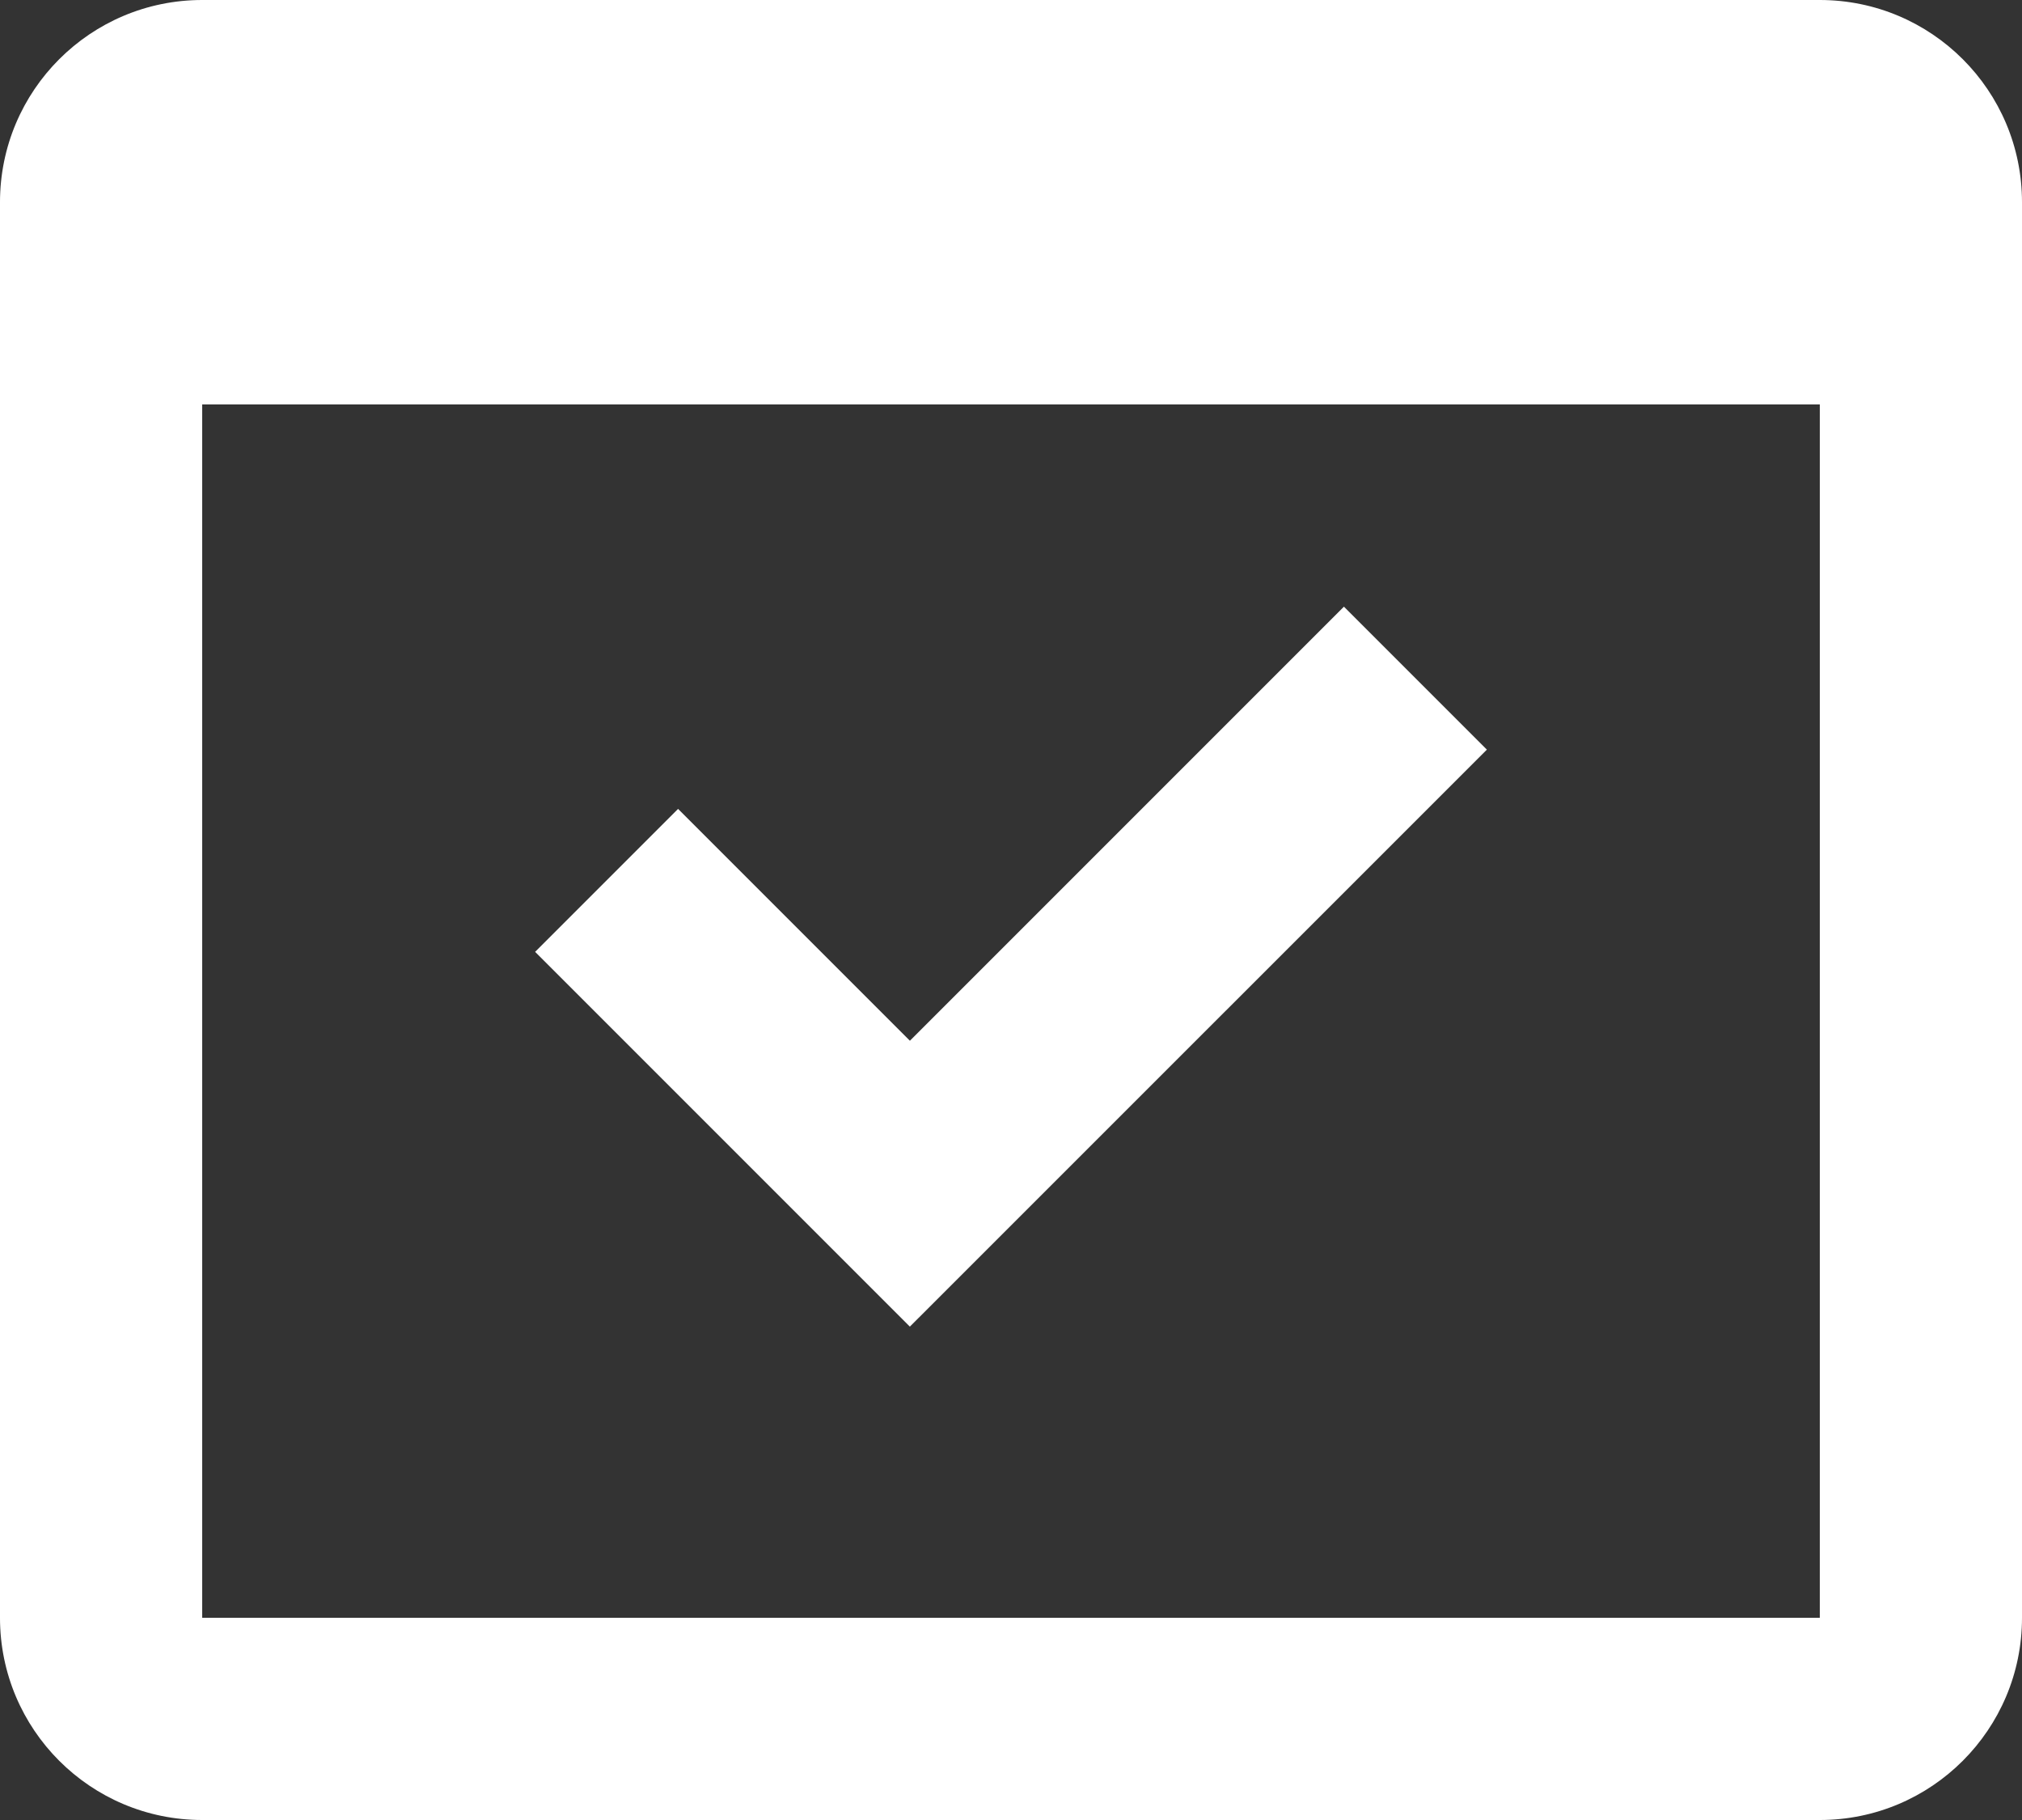 <svg width="20" height="18" viewBox="0 0 20 18" fill="none" xmlns="http://www.w3.org/2000/svg">
<rect x="0" y="0" width="20" height="18" fill="#333333" stroke="none"/>
<path d="M18 18H2C0.895 18 -2.67029e-05 17.105 -2.67029e-05 16V2C-2.67029e-05 0.895 0.895 0 2 0H18C19.105 0 20 0.895 20 2V16C20 17.105 19.105 18 18 18ZM2 4V16H18V4H2ZM9 13.121L5.293 9.414L6.707 8L9 10.293L13.293 6L14.707 7.414L9 13.12V13.121Z" fill="white"/>
</svg>
